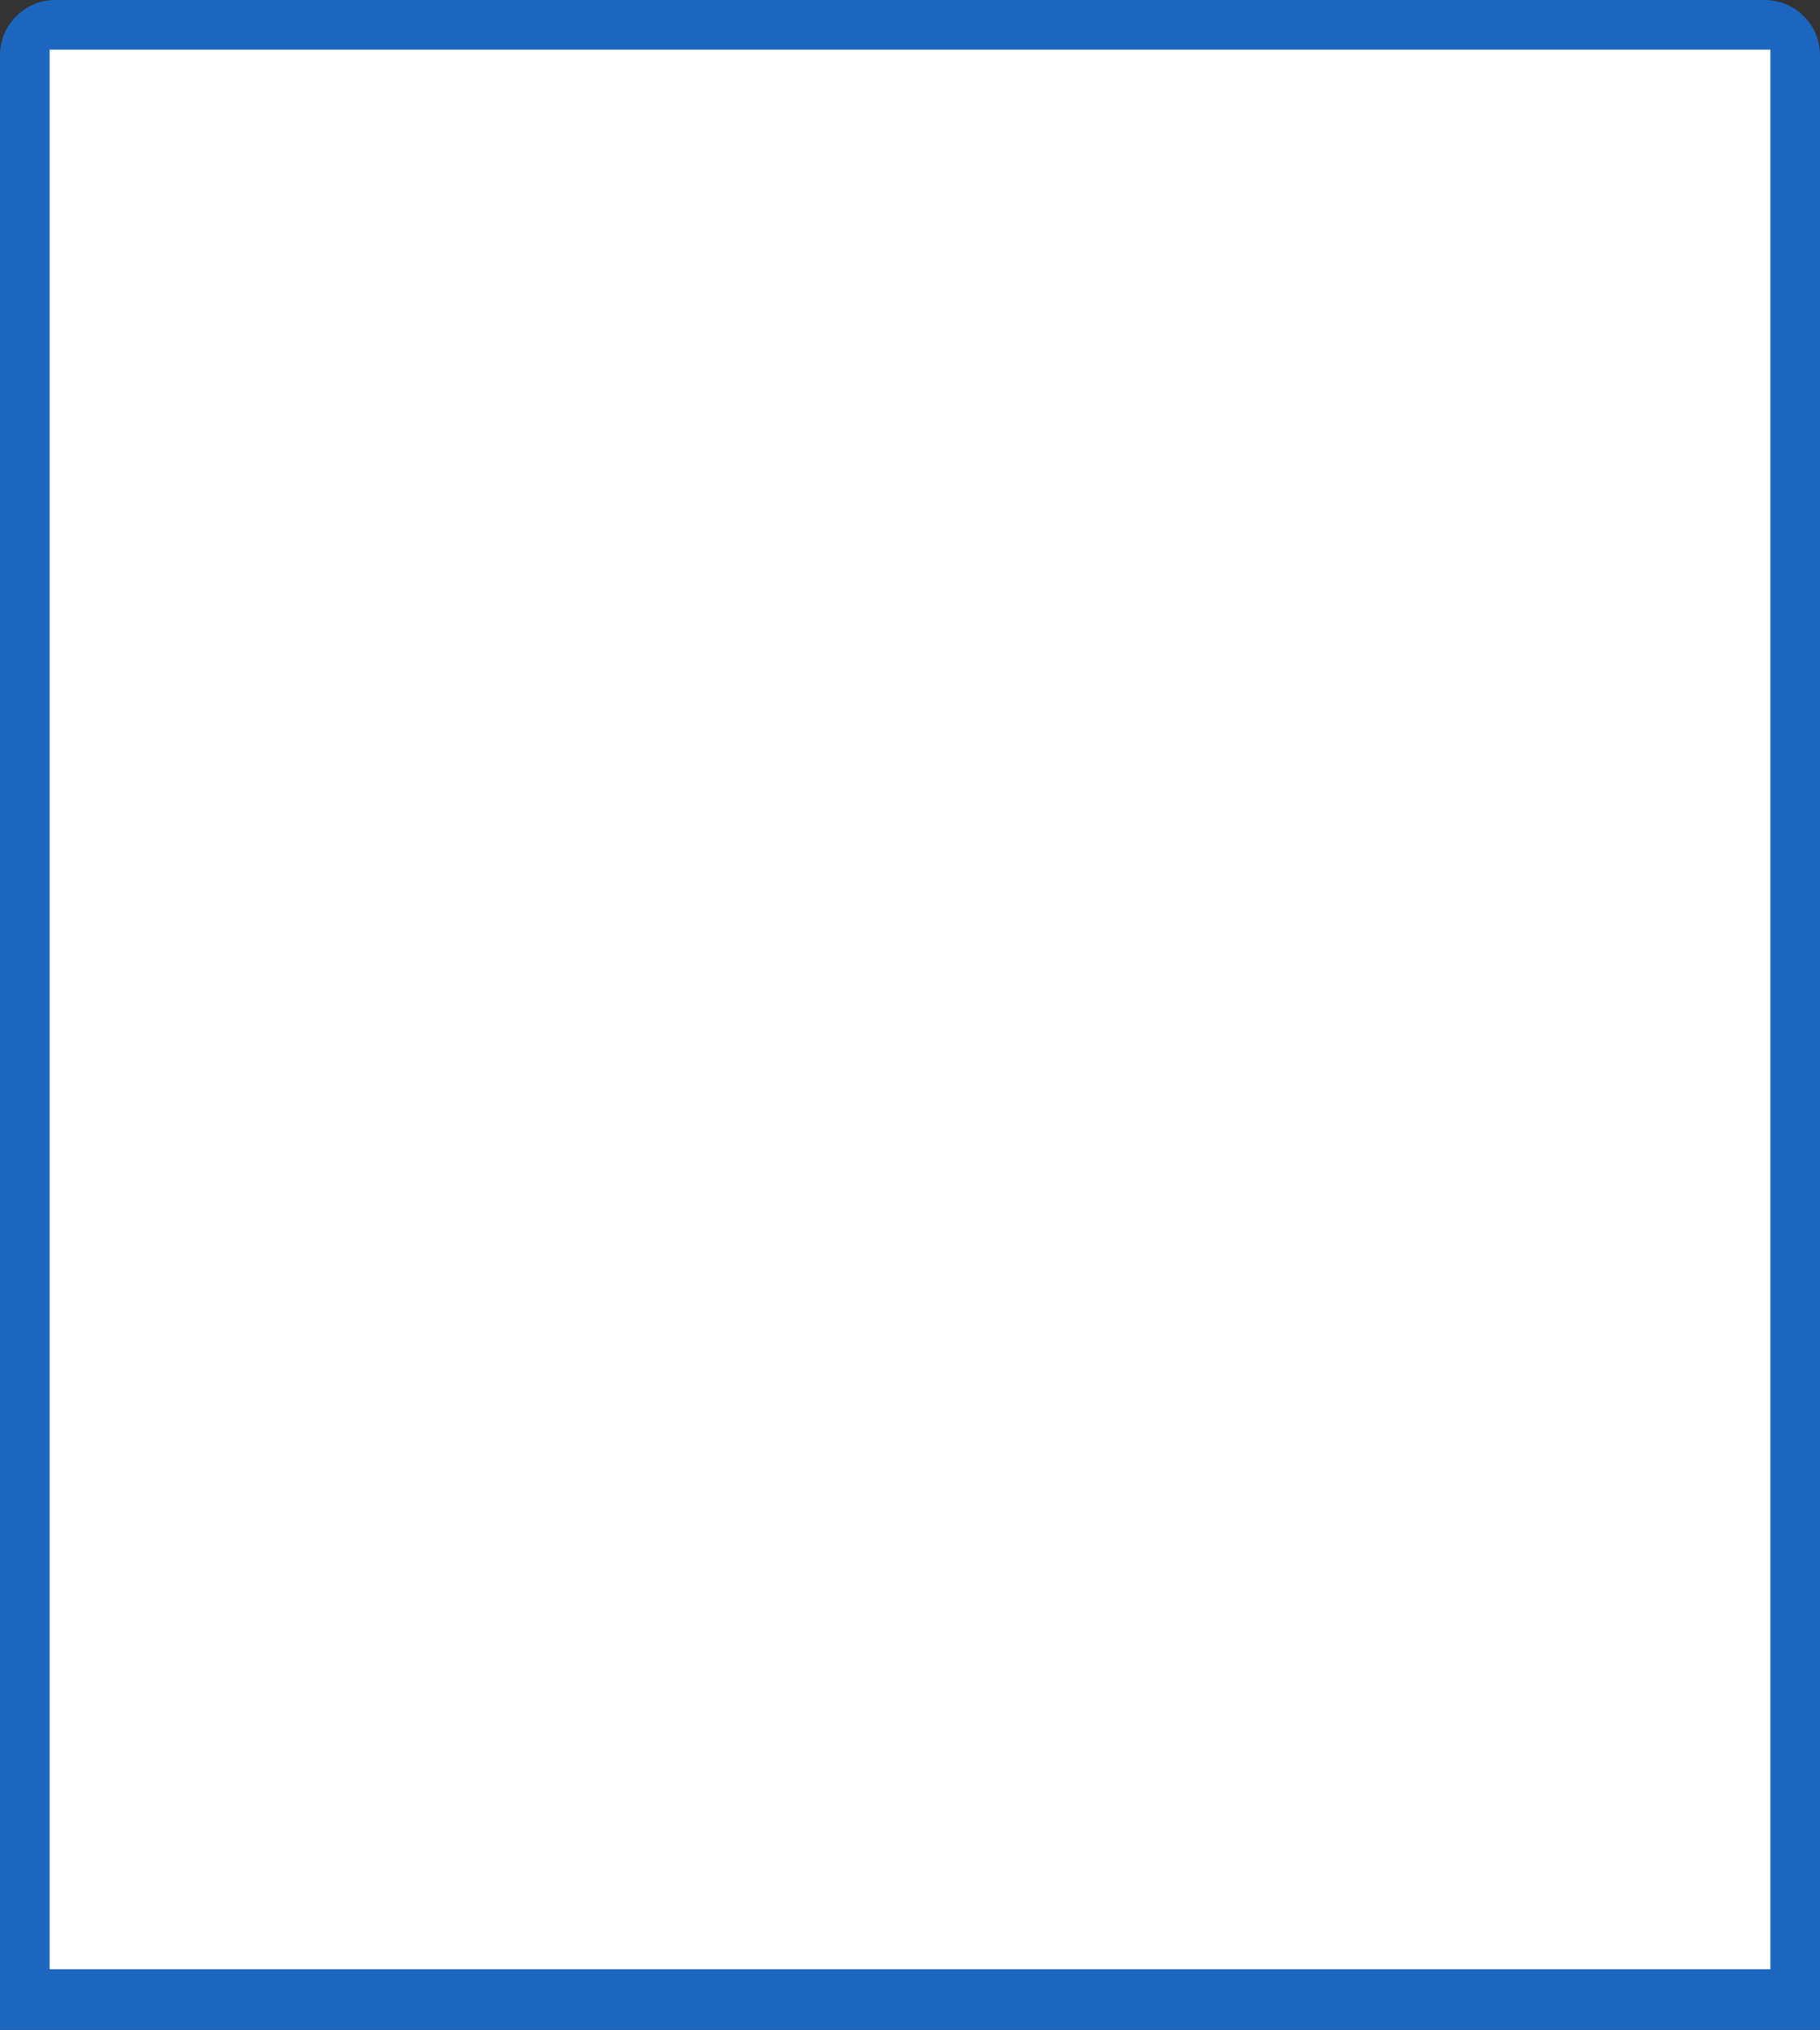 <?xml version="1.0" encoding="utf-8"?>
<!-- Generator: Adobe Illustrator 25.2.1, SVG Export Plug-In . SVG Version: 6.00 Build 0)  -->
<svg version="1.1" id="Layer_1" xmlns="http://www.w3.org/2000/svg" xmlns:xlink="http://www.w3.org/1999/xlink" x="0px" y="0px"
	 viewBox="0 0 330 368" style="enable-background:new 0 0 330 368;" xml:space="preserve">
<rect x="0" y="0" width="330" height="368" fill="#333333" stroke="none"/>
<style type="text/css">
	.st0{fill:#1D66C0;}
	.st1{fill:#FFFFFF;}
</style>
<path class="st0" d="M0,10C0,4.5,4.5,0,10,0h310c5.5,0,10,4.5,10,10v358H0V10z"/>
<rect x="9" y="9" class="st1" width="312" height="348"/>
</svg>
